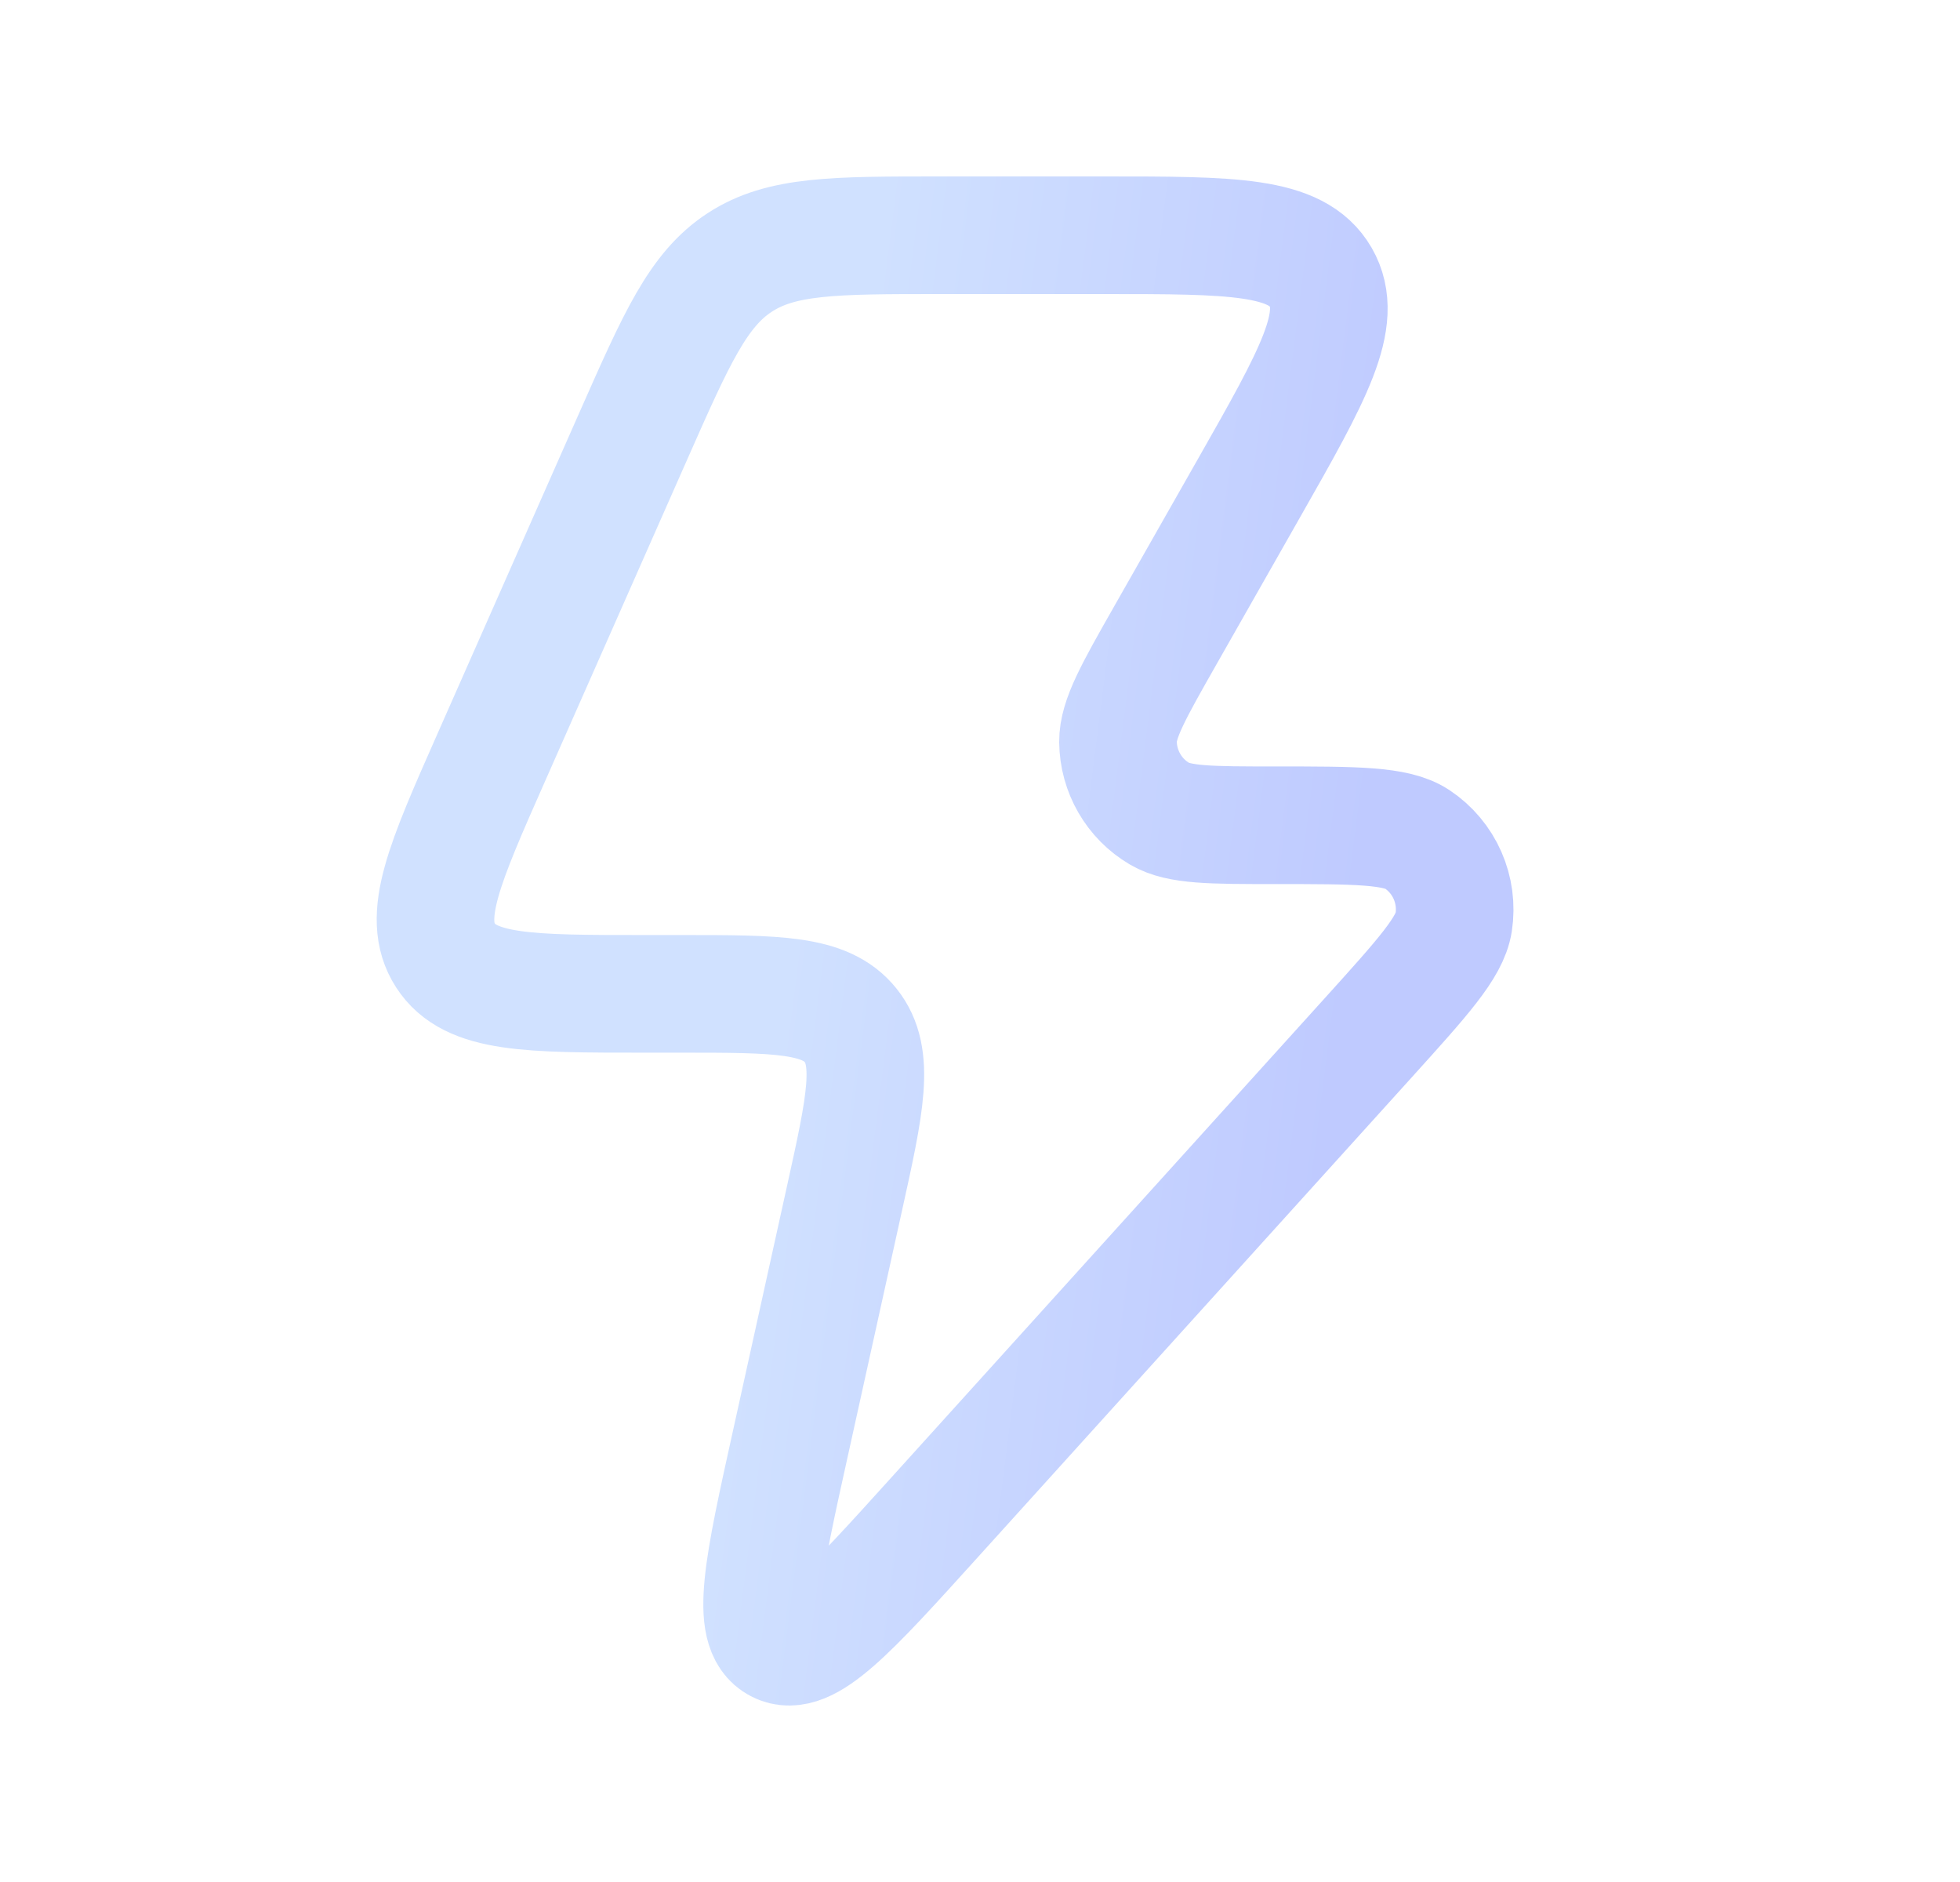 <svg width="25" height="24" viewBox="0 0 25 24" fill="none" xmlns="http://www.w3.org/2000/svg">
<path d="M8.683 12.674H8.224C6.74 12.674 5.998 12.674 5.682 12.184C5.366 11.695 5.667 11.014 6.27 9.651L8.081 5.553C8.629 4.314 8.903 3.694 9.435 3.347C9.966 3 10.641 3 11.99 3H14.079C15.718 3 16.537 3 16.846 3.535C17.155 4.071 16.749 4.786 15.936 6.216L14.864 8.102C14.46 8.813 14.258 9.168 14.26 9.46C14.264 9.838 14.465 10.186 14.79 10.377C15.04 10.524 15.447 10.524 16.262 10.524C17.292 10.524 17.807 10.524 18.075 10.702C18.424 10.934 18.606 11.348 18.542 11.763C18.493 12.083 18.146 12.466 17.454 13.232L11.919 19.352C10.831 20.555 10.288 21.156 9.923 20.965C9.558 20.775 9.733 19.982 10.084 18.396L10.77 15.29C11.037 14.082 11.171 13.478 10.85 13.076C10.529 12.674 9.913 12.674 8.683 12.674Z" stroke="url(#paint0_linear_3775_17353)" stroke-width="1.5" stroke-linejoin="round"/>
<defs>
<linearGradient id="paint0_linear_3775_17353" x1="6.887" y1="7.549" x2="18.316" y2="8.999" gradientUnits="userSpaceOnUse">
<stop offset="0.322" stop-color="#D0E1FF"/>
<stop offset="0.942" stop-color="#BFCAFF"/>
</linearGradient>
</defs>
</svg>
